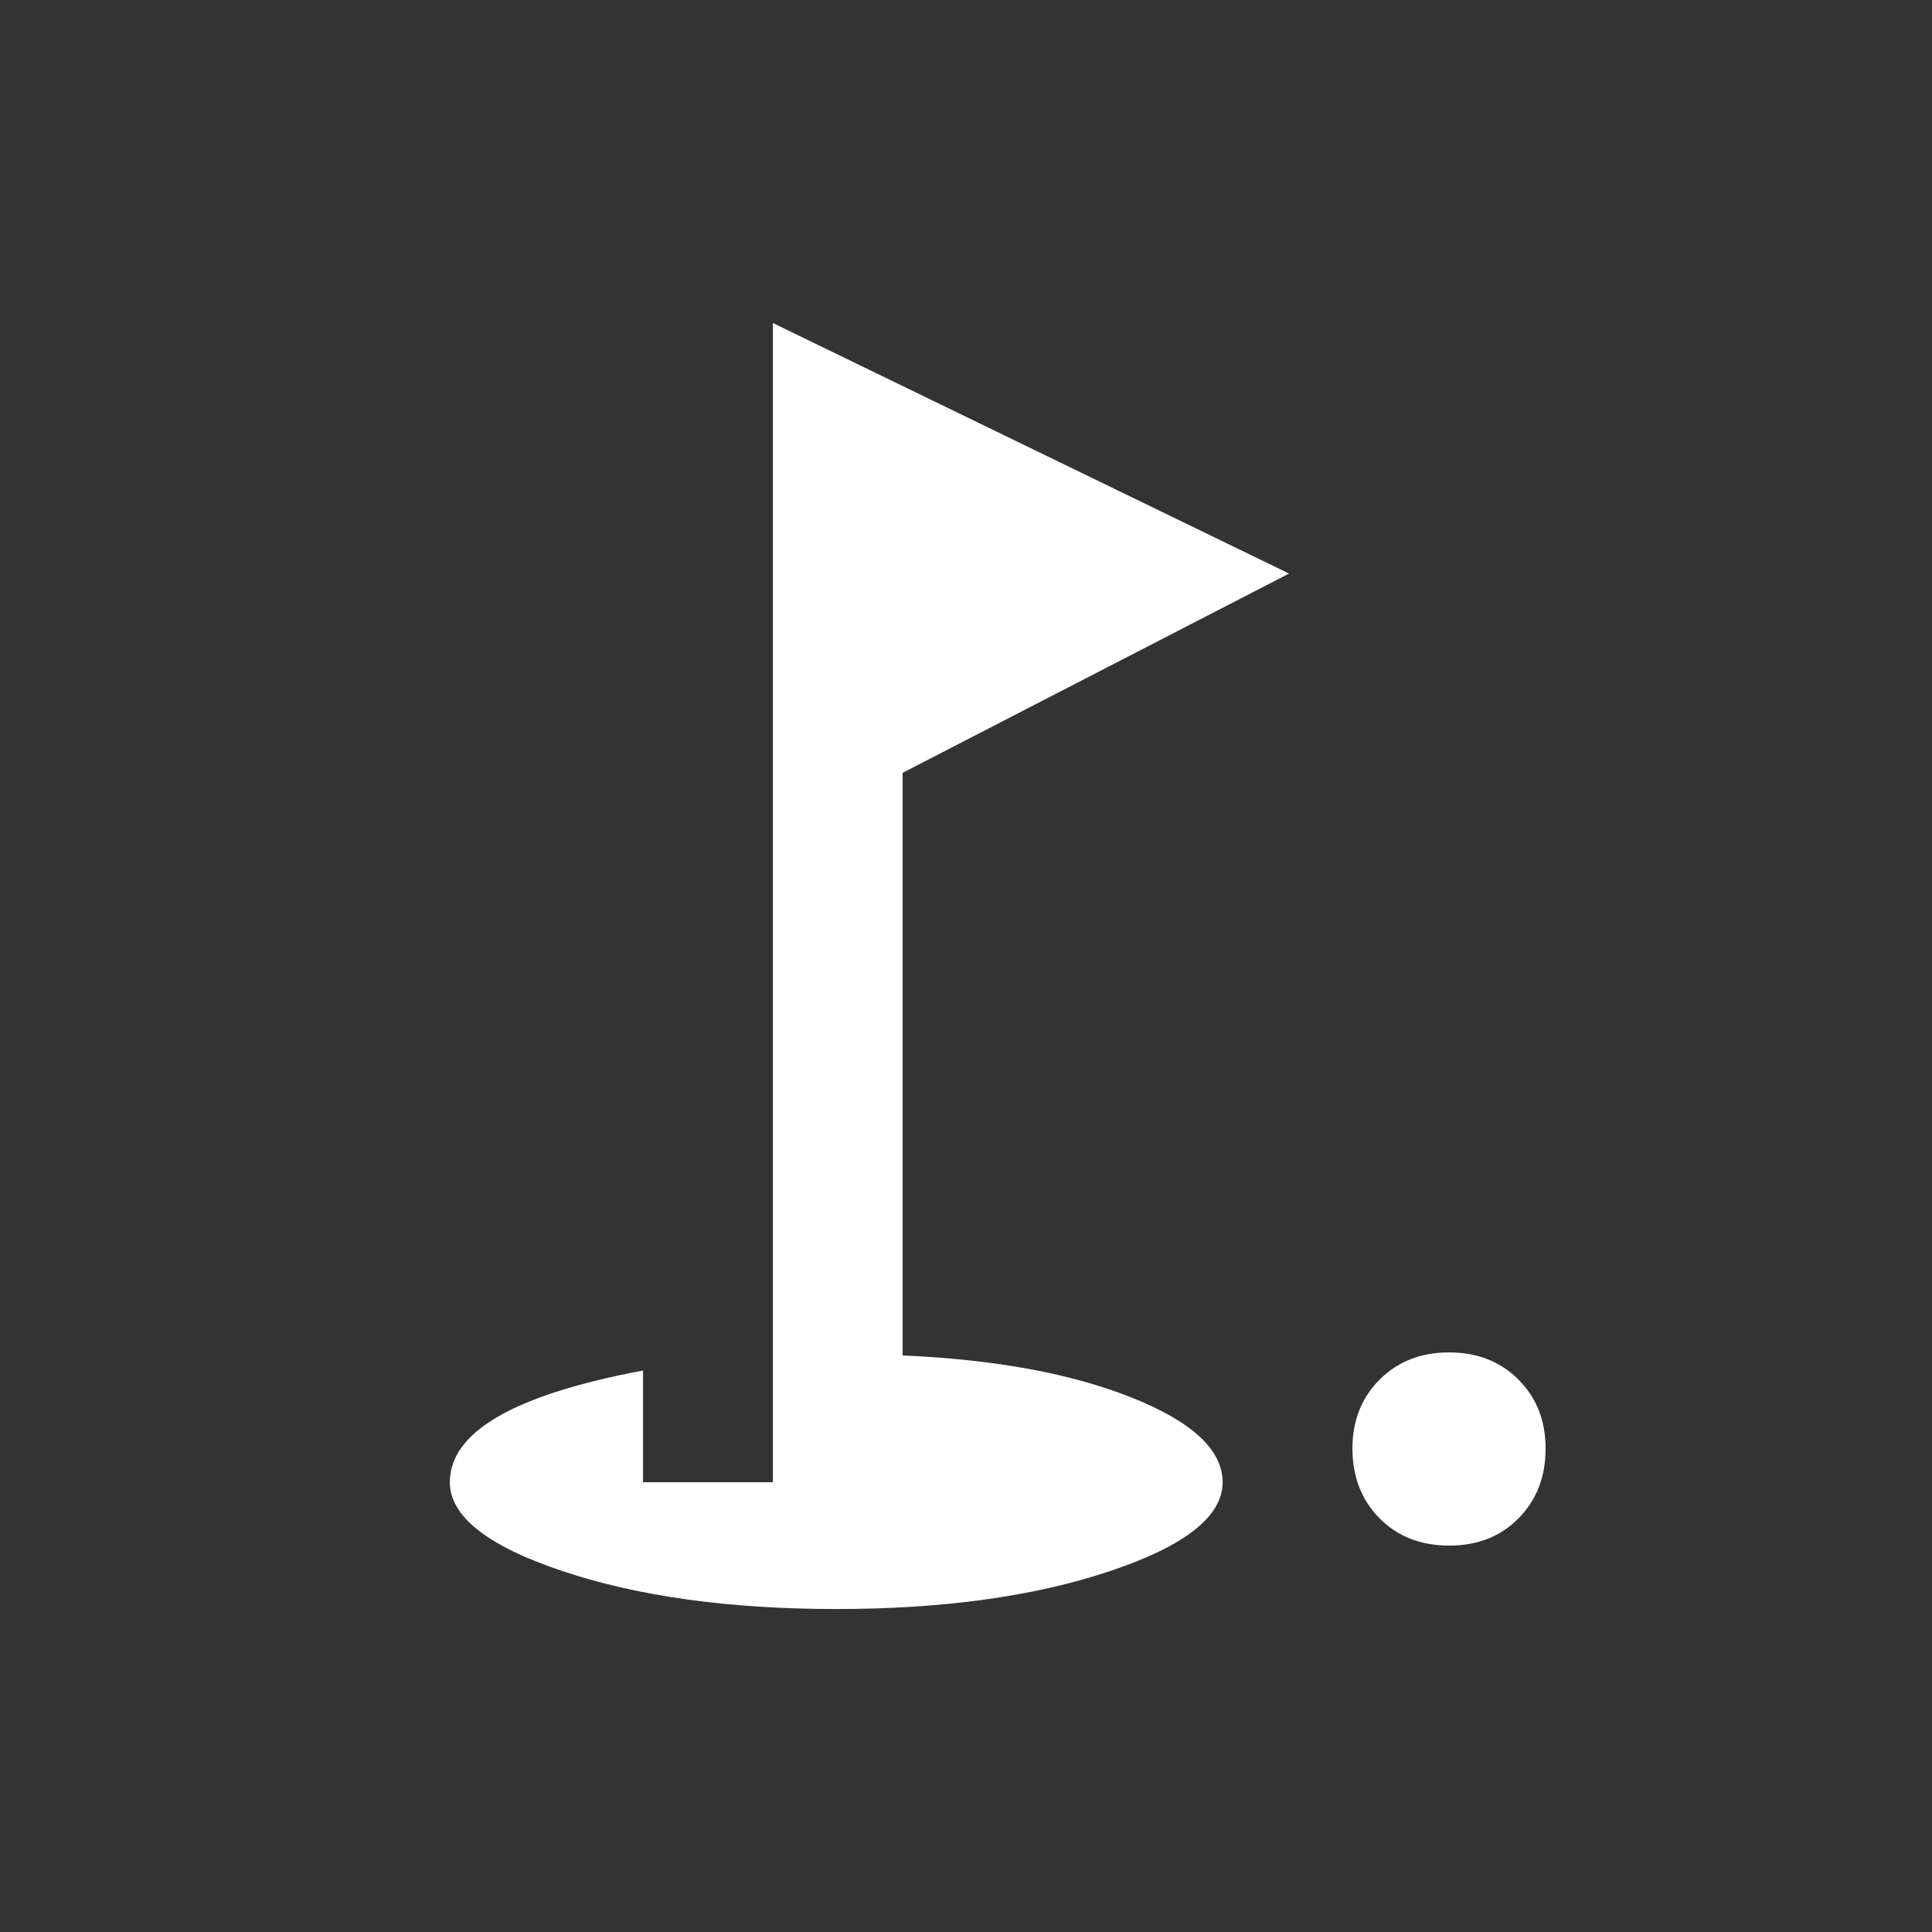 <!-- Generated by IcoMoon.io -->
<svg version="1.1" xmlns="http://www.w3.org/2000/svg" width="24" height="24" viewBox="0 0 24 24">
<rect x="0" y="0" width="24" height="24" fill="#333333" stroke="none"/>
<title>golf_course</title>
<path fill="#fff" d="M16.013 7.125l-4.8 2.475v7.238q1.725 0.075 2.85 0.525t1.125 1.050q0 0.637-1.406 1.106t-3.394 0.469-3.394-0.469-1.406-1.106q0-0.938 2.4-1.388v1.388h1.613v-14.4zM16.8 18q0-0.525 0.338-0.862t0.862-0.338 0.863 0.338 0.337 0.862-0.337 0.862-0.863 0.338-0.862-0.338-0.338-0.862z"></path>
</svg>
